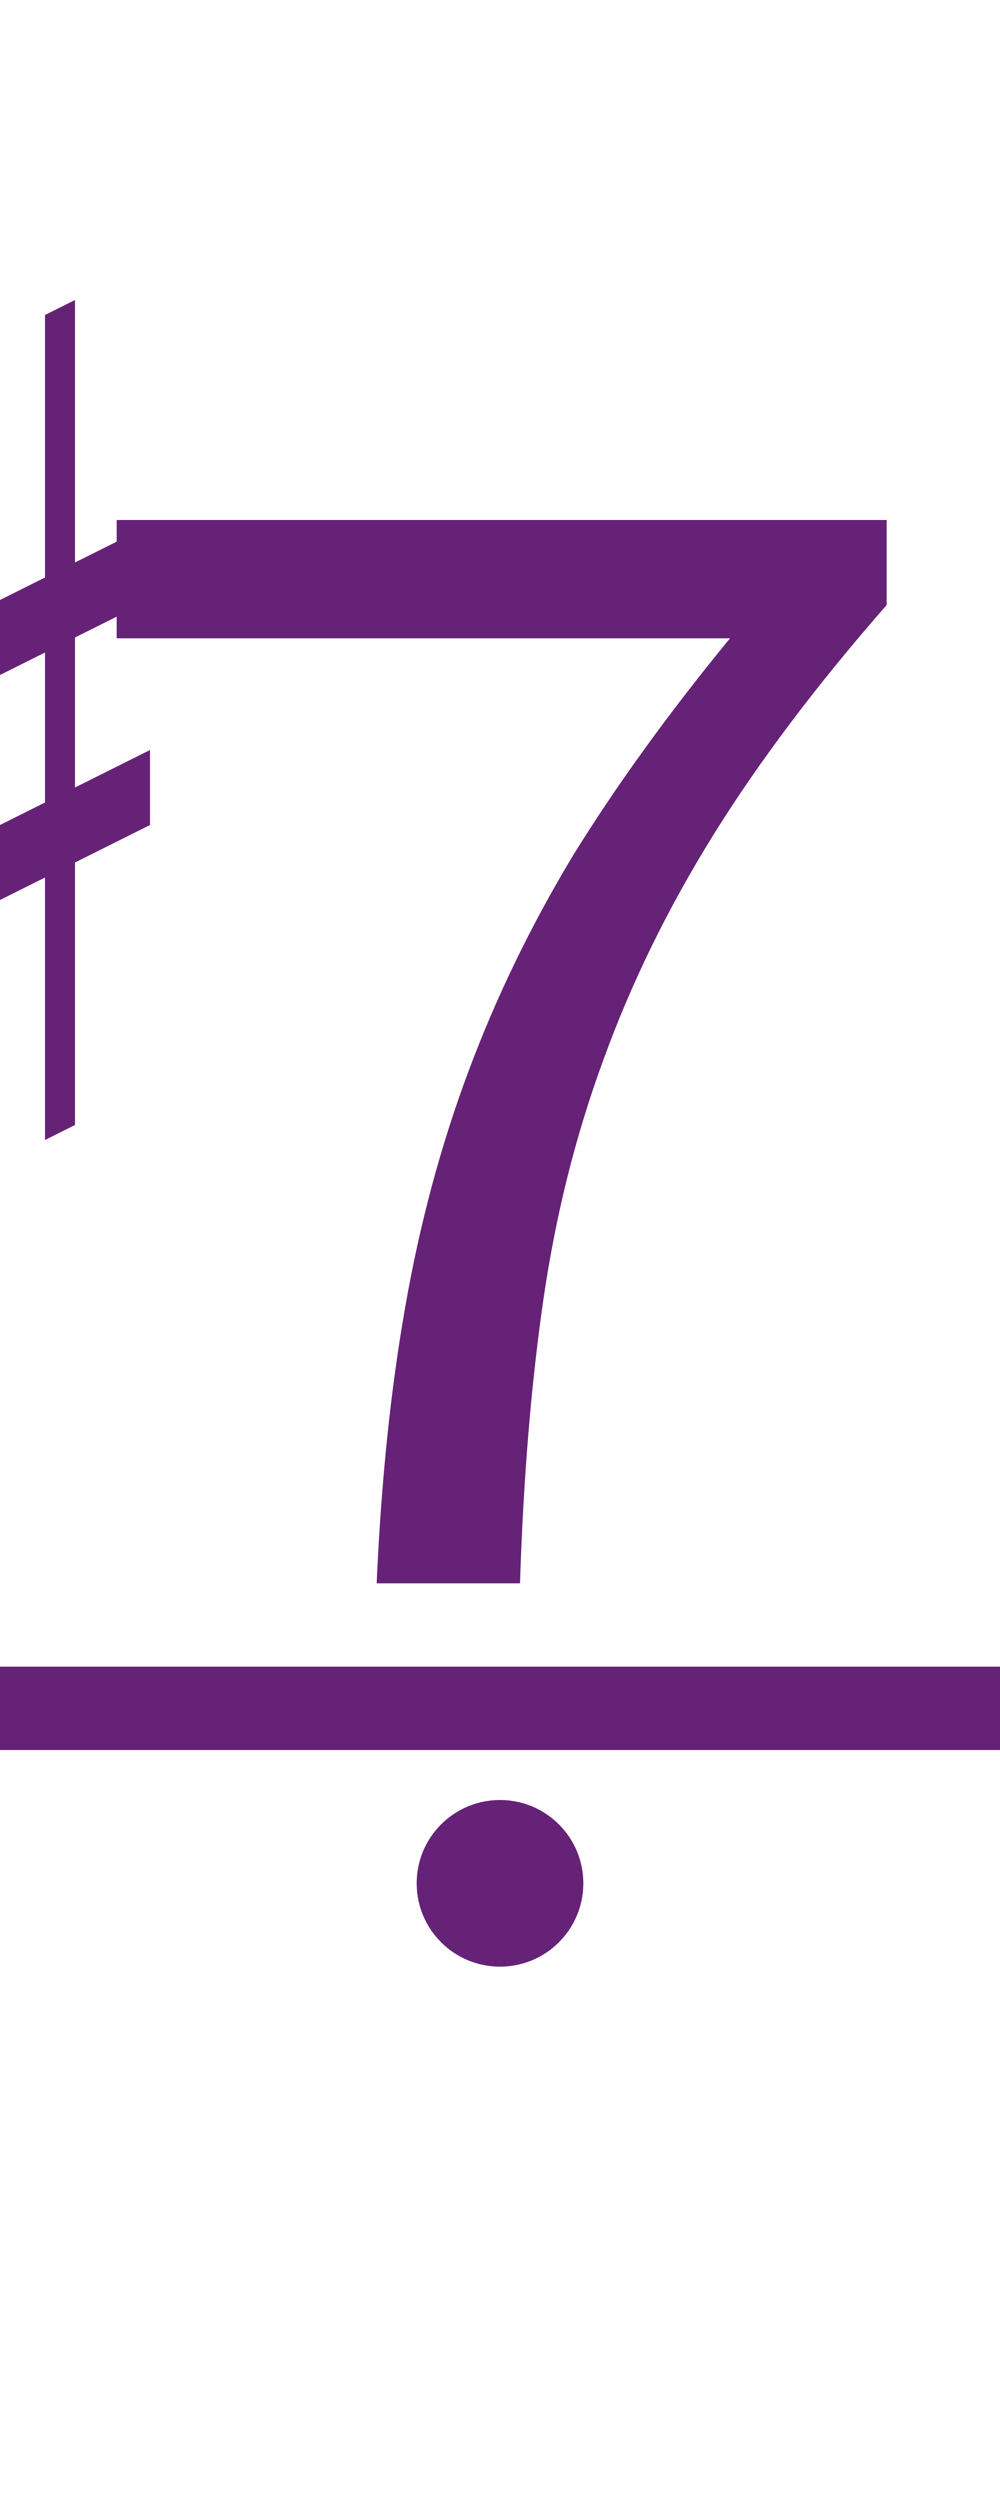 <?xml version="1.0" encoding="UTF-8"?><svg version="1.1" viewBox="0 0 60 150" xmlns="http://www.w3.org/2000/svg">
<g transform="matrix(0.9 0 0 0.9 -45 0)">
<path fill="#652277" d="m 40 45 v5 l20,-10 v-5  z"/>
<path fill="#652277" d="m 40 65 v-5 l20,-10 v5  z"/>
<path fill="#652277" d="m 45 80 l 2 -1 v-55 l -2 1 z"/>
<path fill="#652277" d="m 53 76 l 2 -1 v-55 l -2 1 z"/>
</g>

<path fill="#652277" d="m5,15 m17.6 80q.4-9.1 1.7-16.5 1.3-7.5 3.8-14.2t6.3-13q3.9-6.3 9.4-13h-36.8v-7.1h46.2v5.1q-6.3 7.2-10.4 13.8t-6.6 13.5q-2.5 6.8-3.6 14.4t-1.4 17z"/>

<rect fill="#652277" width="60" height="5" x="0" y="100"/>
<ellipse fill="#652277" rx="5" ry="5" cx="30" cy="113"/>
</svg>